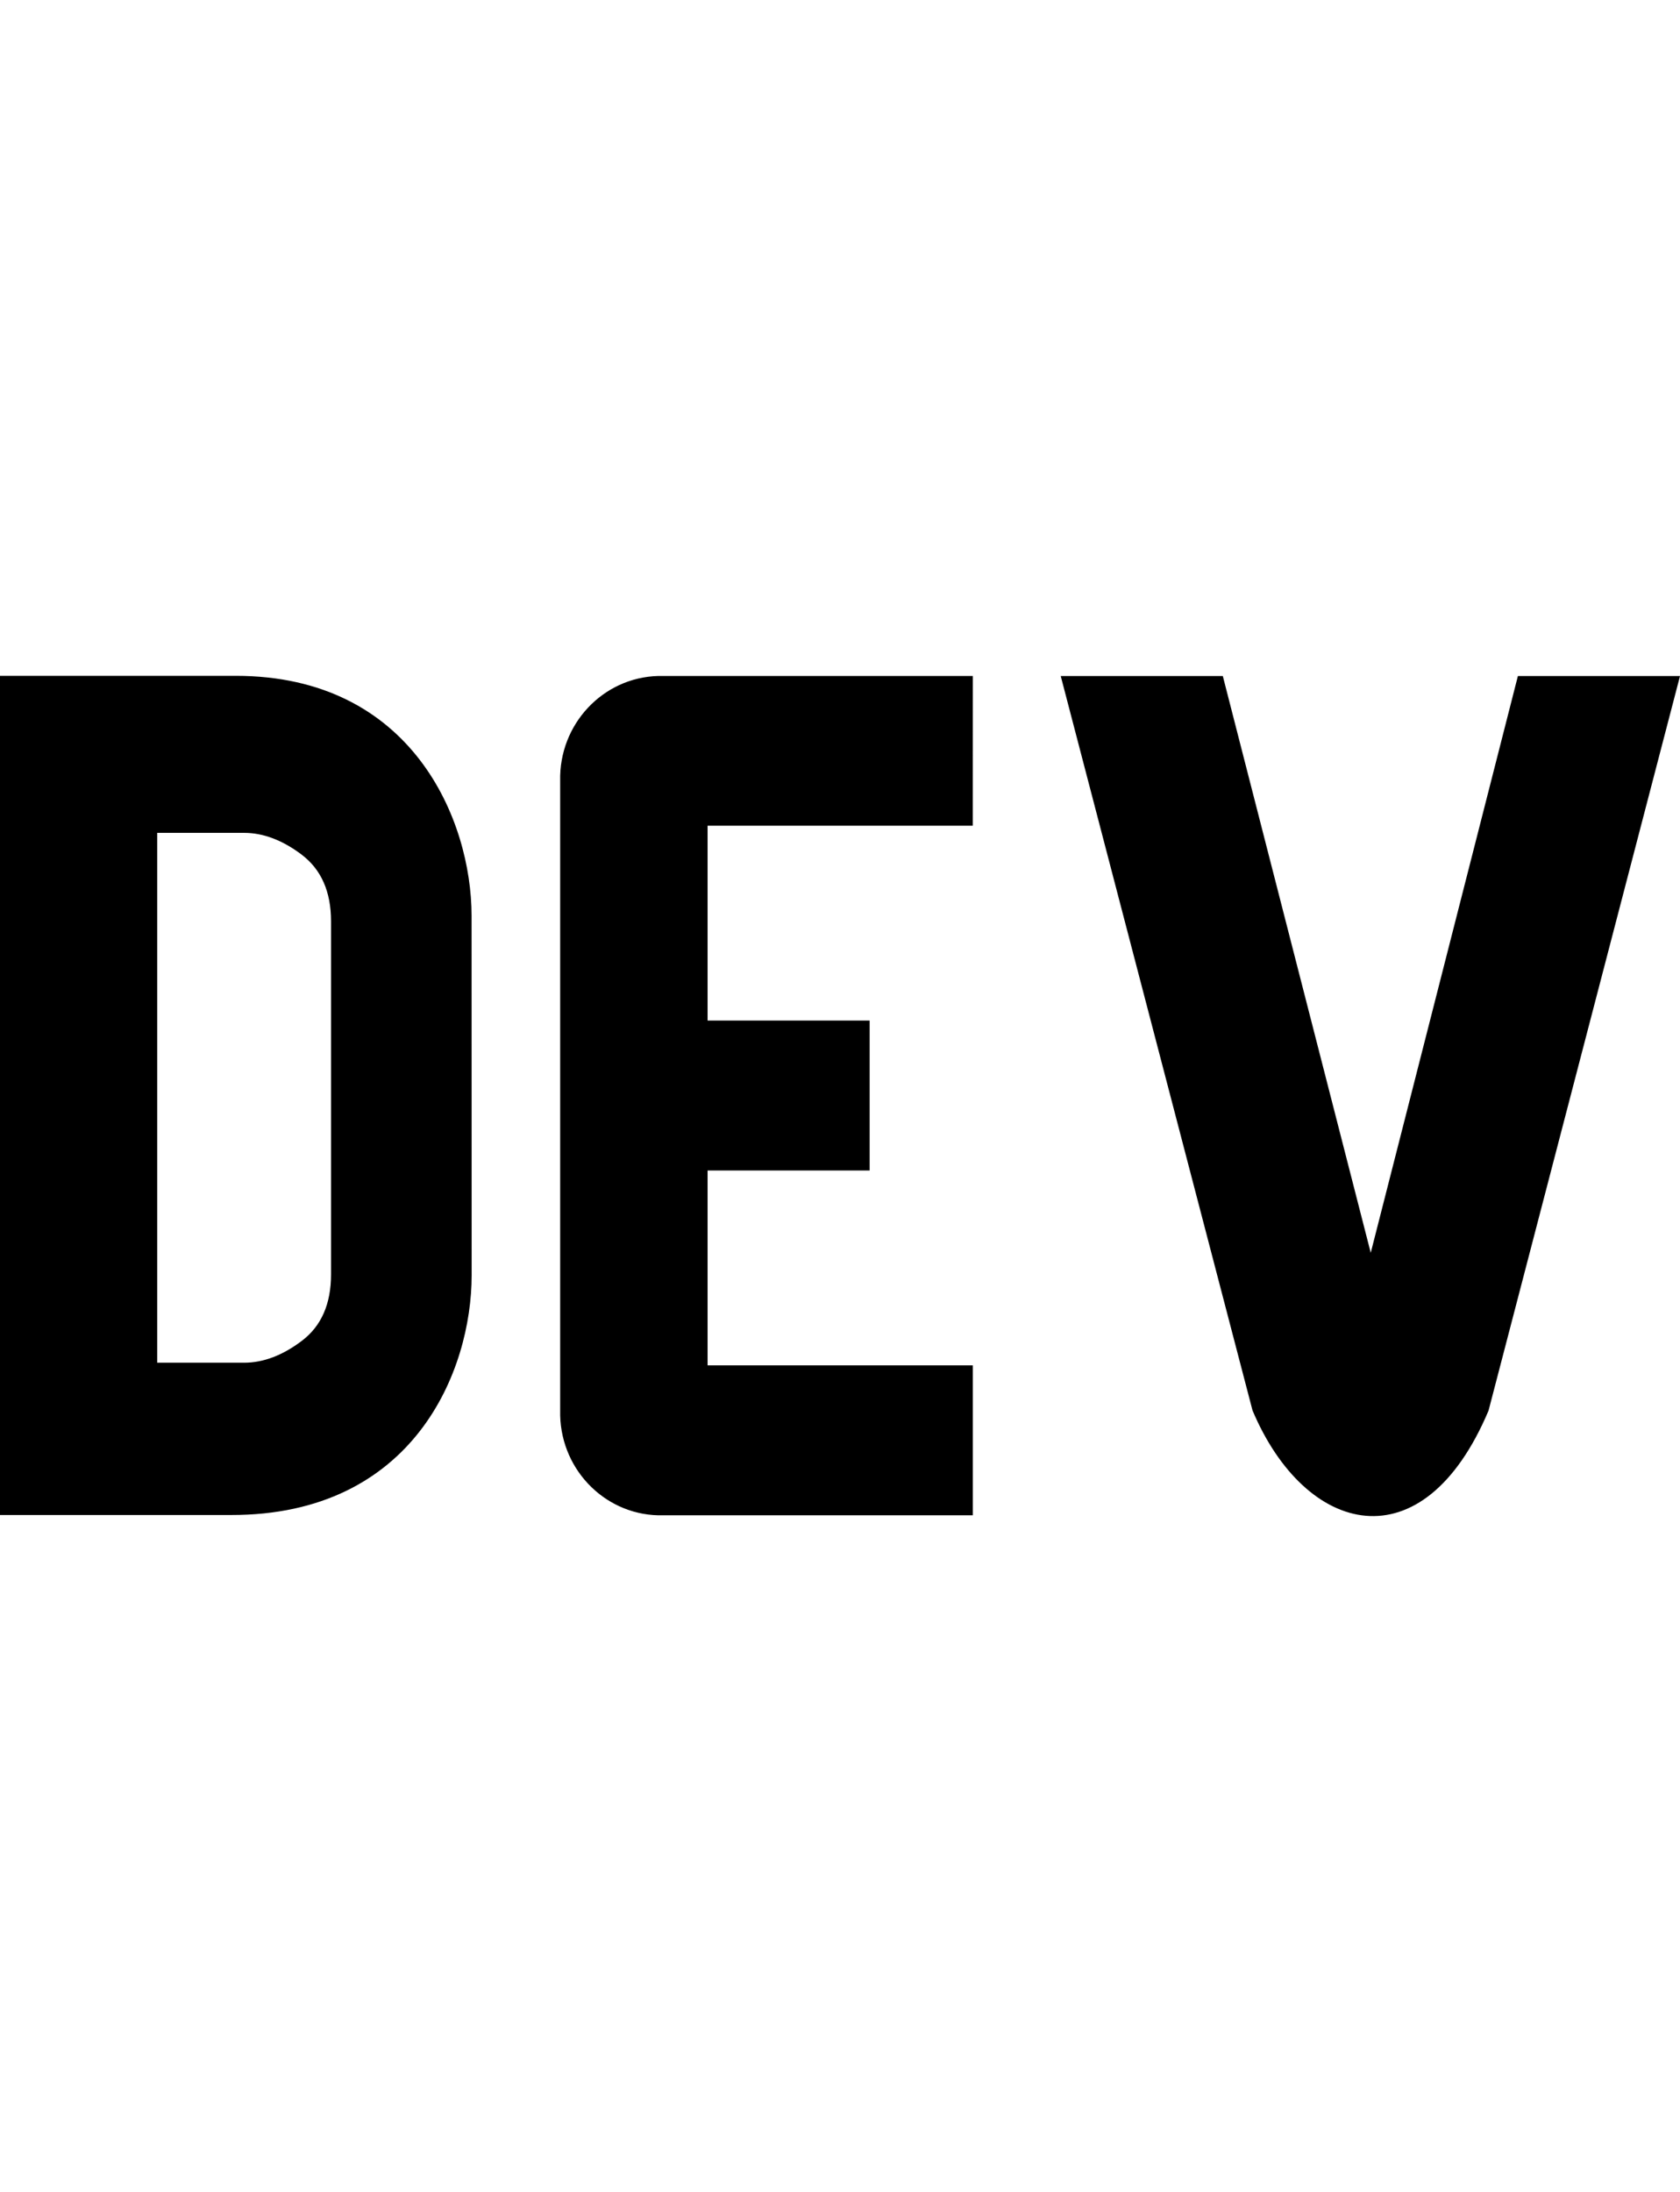 <svg fill="none" width="46" height="60" viewBox="0 0 46 60">
  <path fill="#000" d="M8.27 23.402c-.53-.402-1.06-.604-1.588-.604H4.305v14.504h2.378c.529 0 1.06-.202 1.588-.604.529-.403.793-1.007.793-1.813v-9.67c-.001-.805-.267-1.41-.795-1.813Zm4.644 11.51c0 2.61-1.582 6.567-6.59 6.559H0V18.5h6.457c4.83 0 6.454 3.951 6.455 6.564l.002 9.847Zm13.72-12.31h-7.26v5.334h4.438v4.105h-4.438v5.333h7.262v4.105h-8.474c-1.52.04-2.785-1.184-2.824-2.733v-17.37c-.036-1.547 1.167-2.833 2.686-2.872h8.612l-.001 4.098ZM40.76 38.608c-1.8 4.27-5.022 3.42-6.465 0l-5.251-20.102h4.438l4.05 15.787 4.029-15.787H46l-5.241 20.102Z" />
</svg>
